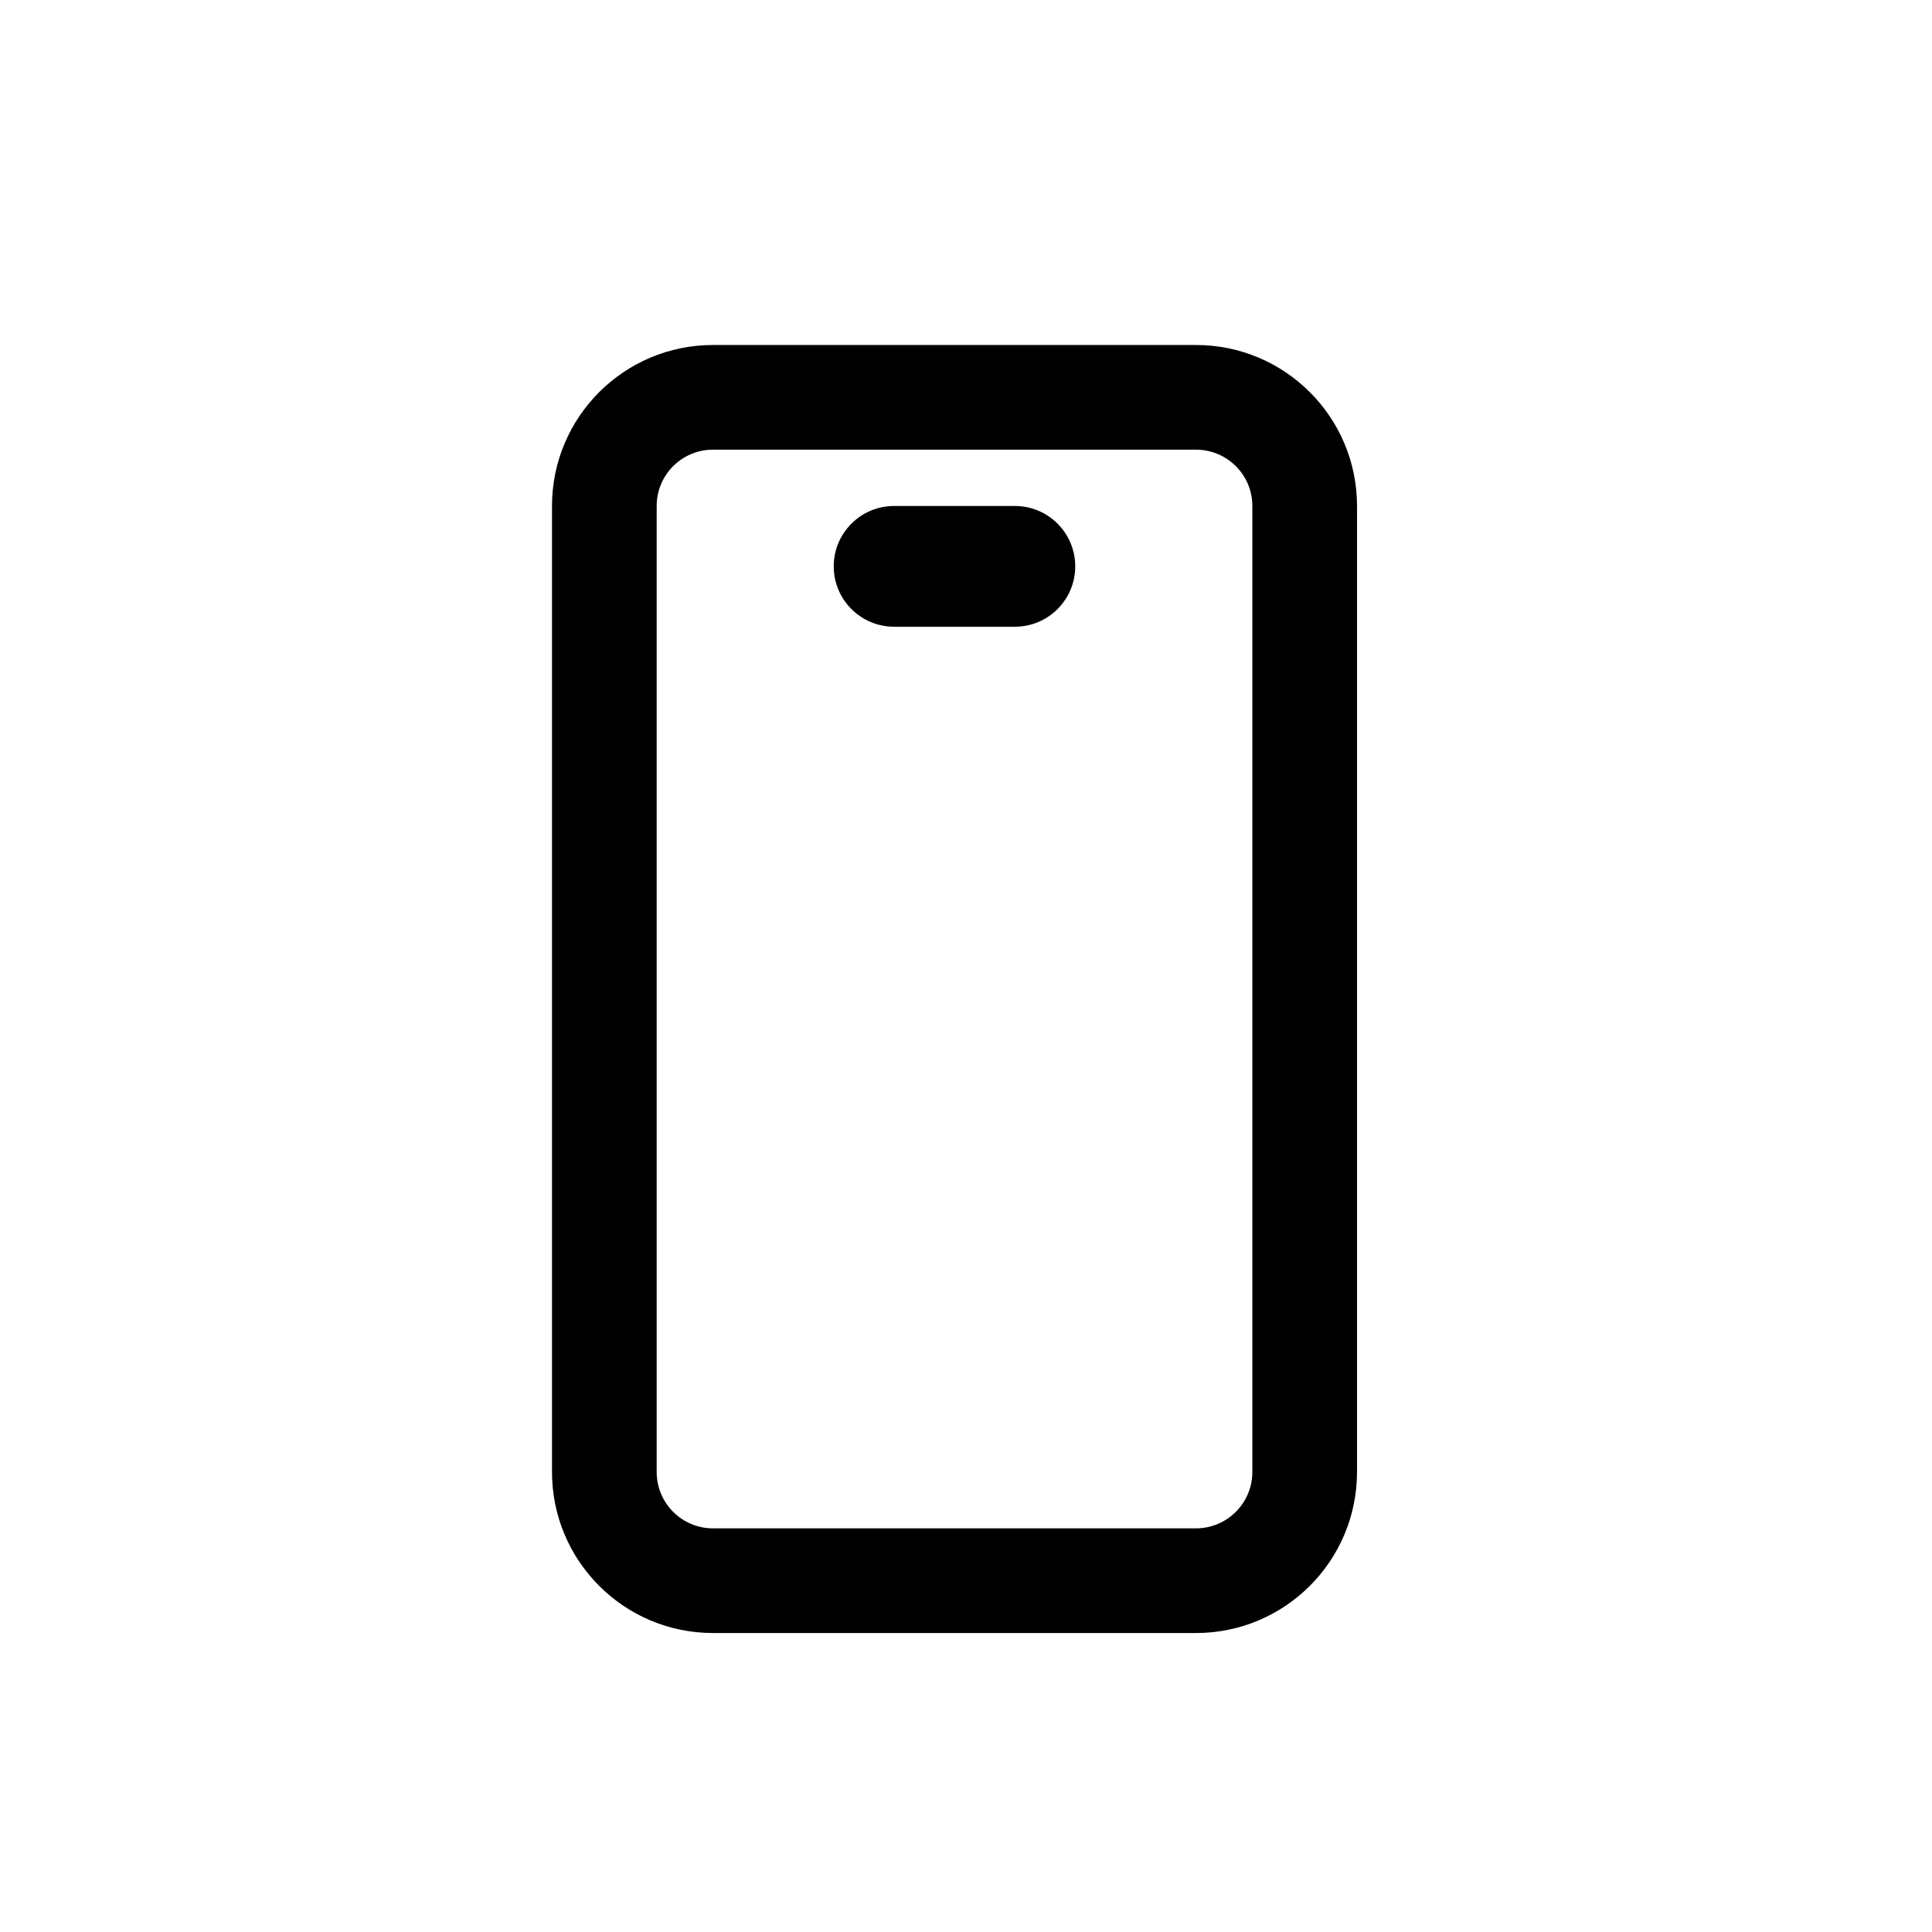 <svg width="28" height="28" viewBox="0 0 28 28" fill="none" xmlns="http://www.w3.org/2000/svg">
<path d="M14.708 7.333H12.958C12.475 7.333 12.083 7.725 12.083 8.208C12.083 8.692 12.475 9.083 12.958 9.083H14.708C15.192 9.083 15.583 8.692 15.583 8.208C15.583 7.725 15.192 7.333 14.708 7.333Z" fill="black"/>
<path fill-rule="evenodd" clip-rule="evenodd" d="M8 7.333C8 6.045 9.045 5 10.333 5H17.333C18.622 5 19.667 6.045 19.667 7.333V21.333C19.667 22.622 18.622 23.667 17.333 23.667H10.333C9.045 23.667 8 22.622 8 21.333V7.333ZM10.333 6.517H17.333C17.784 6.517 18.15 6.882 18.15 7.333V21.333C18.15 21.784 17.784 22.15 17.333 22.15H10.333C9.882 22.15 9.517 21.784 9.517 21.333V7.333C9.517 6.882 9.882 6.517 10.333 6.517Z" fill="black"/>
</svg>
